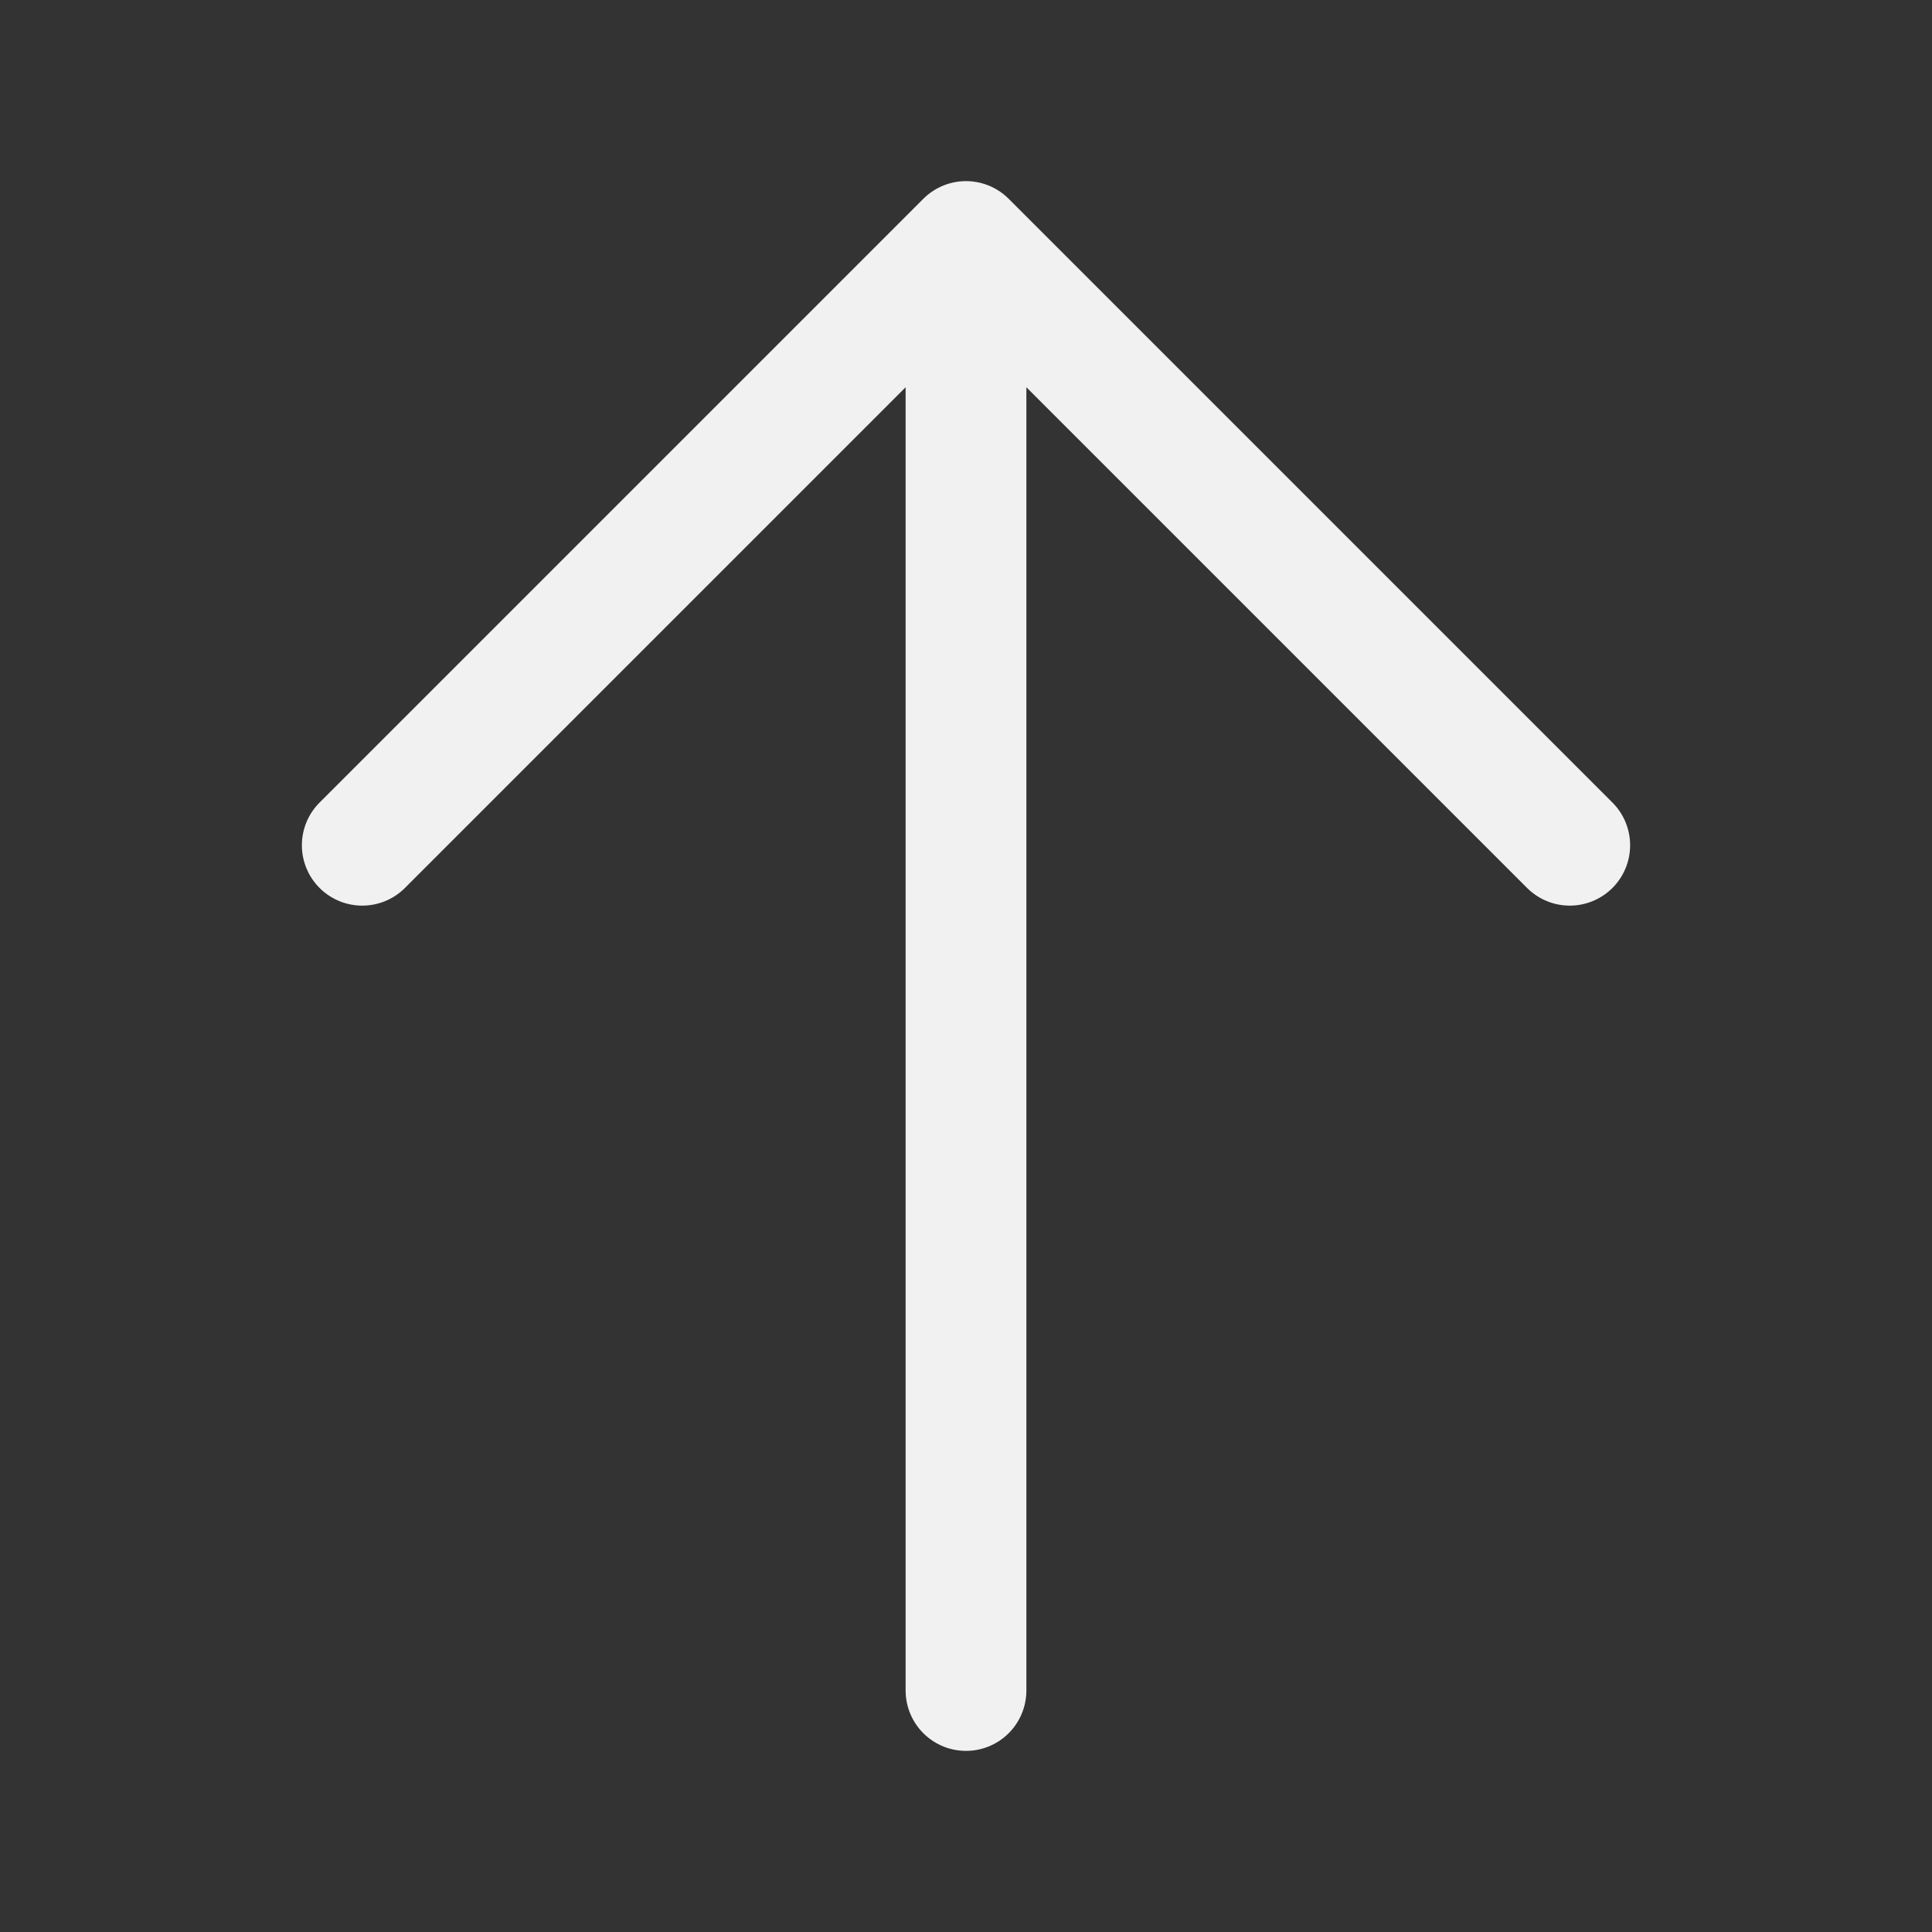 <svg xmlns="http://www.w3.org/2000/svg" fill="none" viewBox="0 0 24 24" stroke-width="1.5" stroke="#f1f1f1" class="w-6 h-6">
    <rect x="0" y="0" width="24" height="24" fill="#333333" stroke="none"/>
    <path stroke-linecap="round" stroke-linejoin="round" d="M4.5 10.5L12 3m0 0l7.5 7.5M12 3v18"/>
</svg>